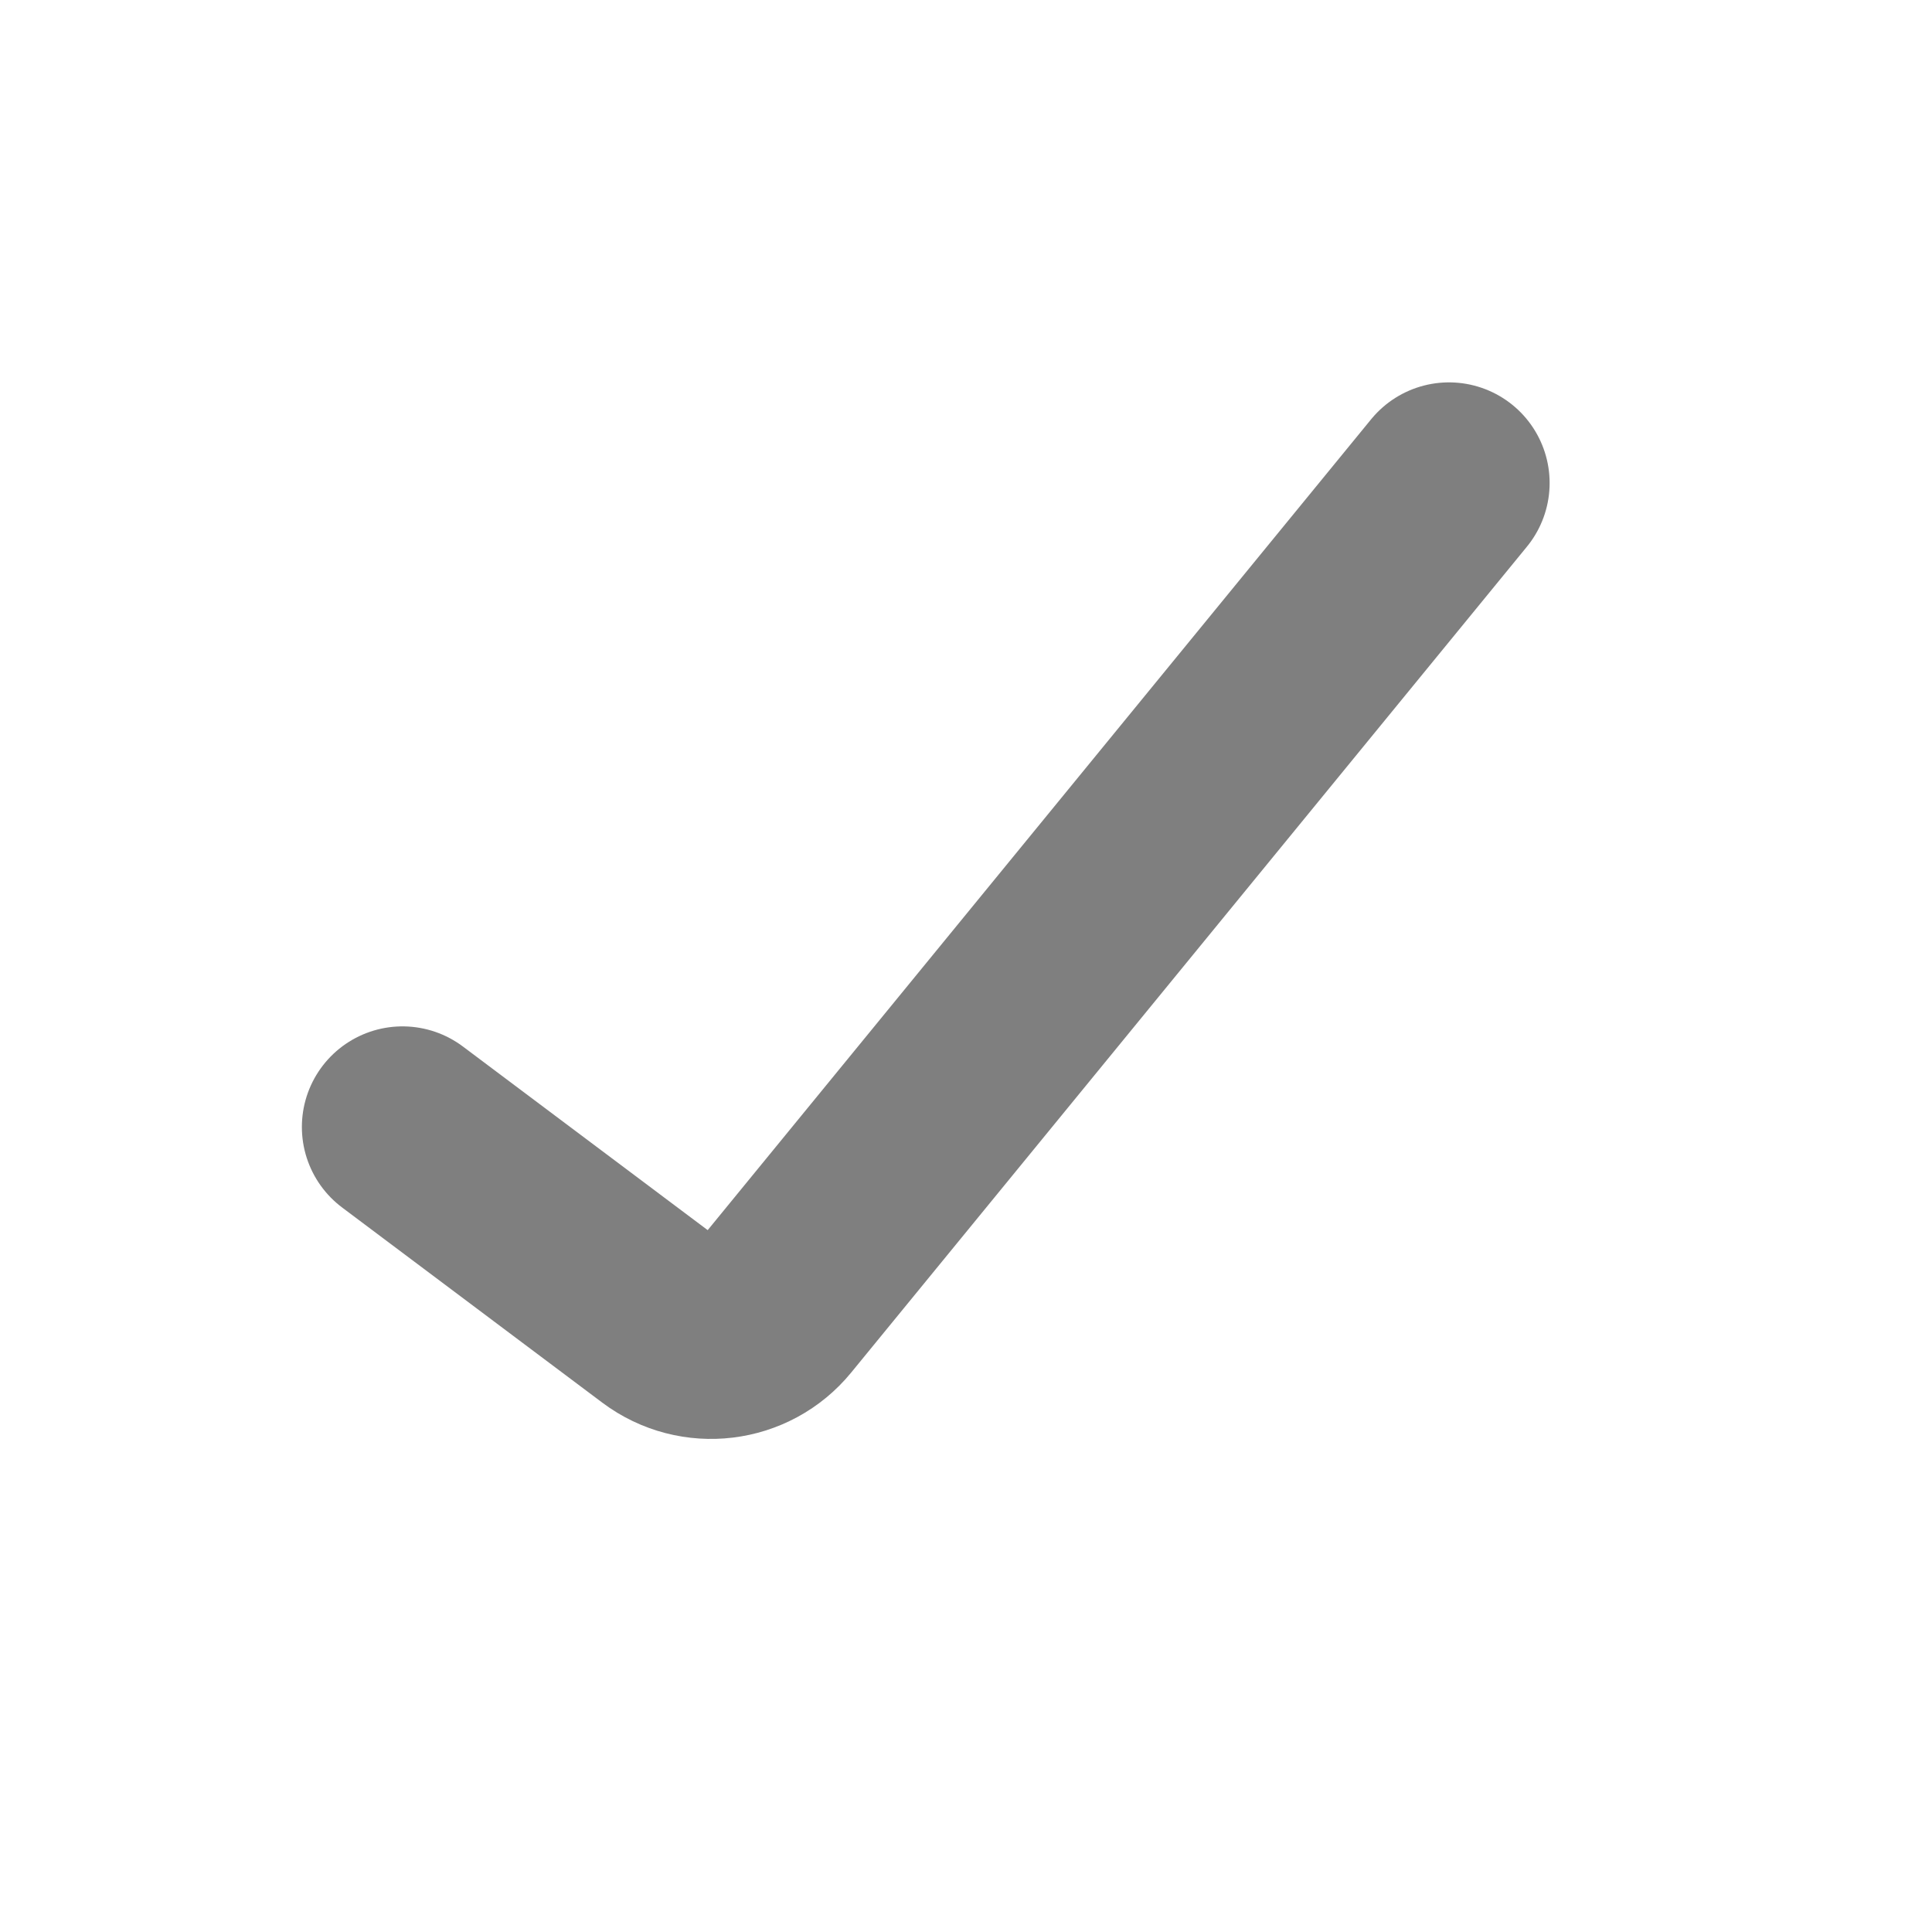 <svg width="24" height="24" viewBox="0 0 24 24" fill="none" xmlns="http://www.w3.org/2000/svg"><path d="M5 14L8.233 16.425C8.662 16.746 9.268 16.673 9.607 16.258L18 6" stroke="currentColor" stroke-opacity="0.5" stroke-width="2.5" stroke-linecap="round"/></svg>
